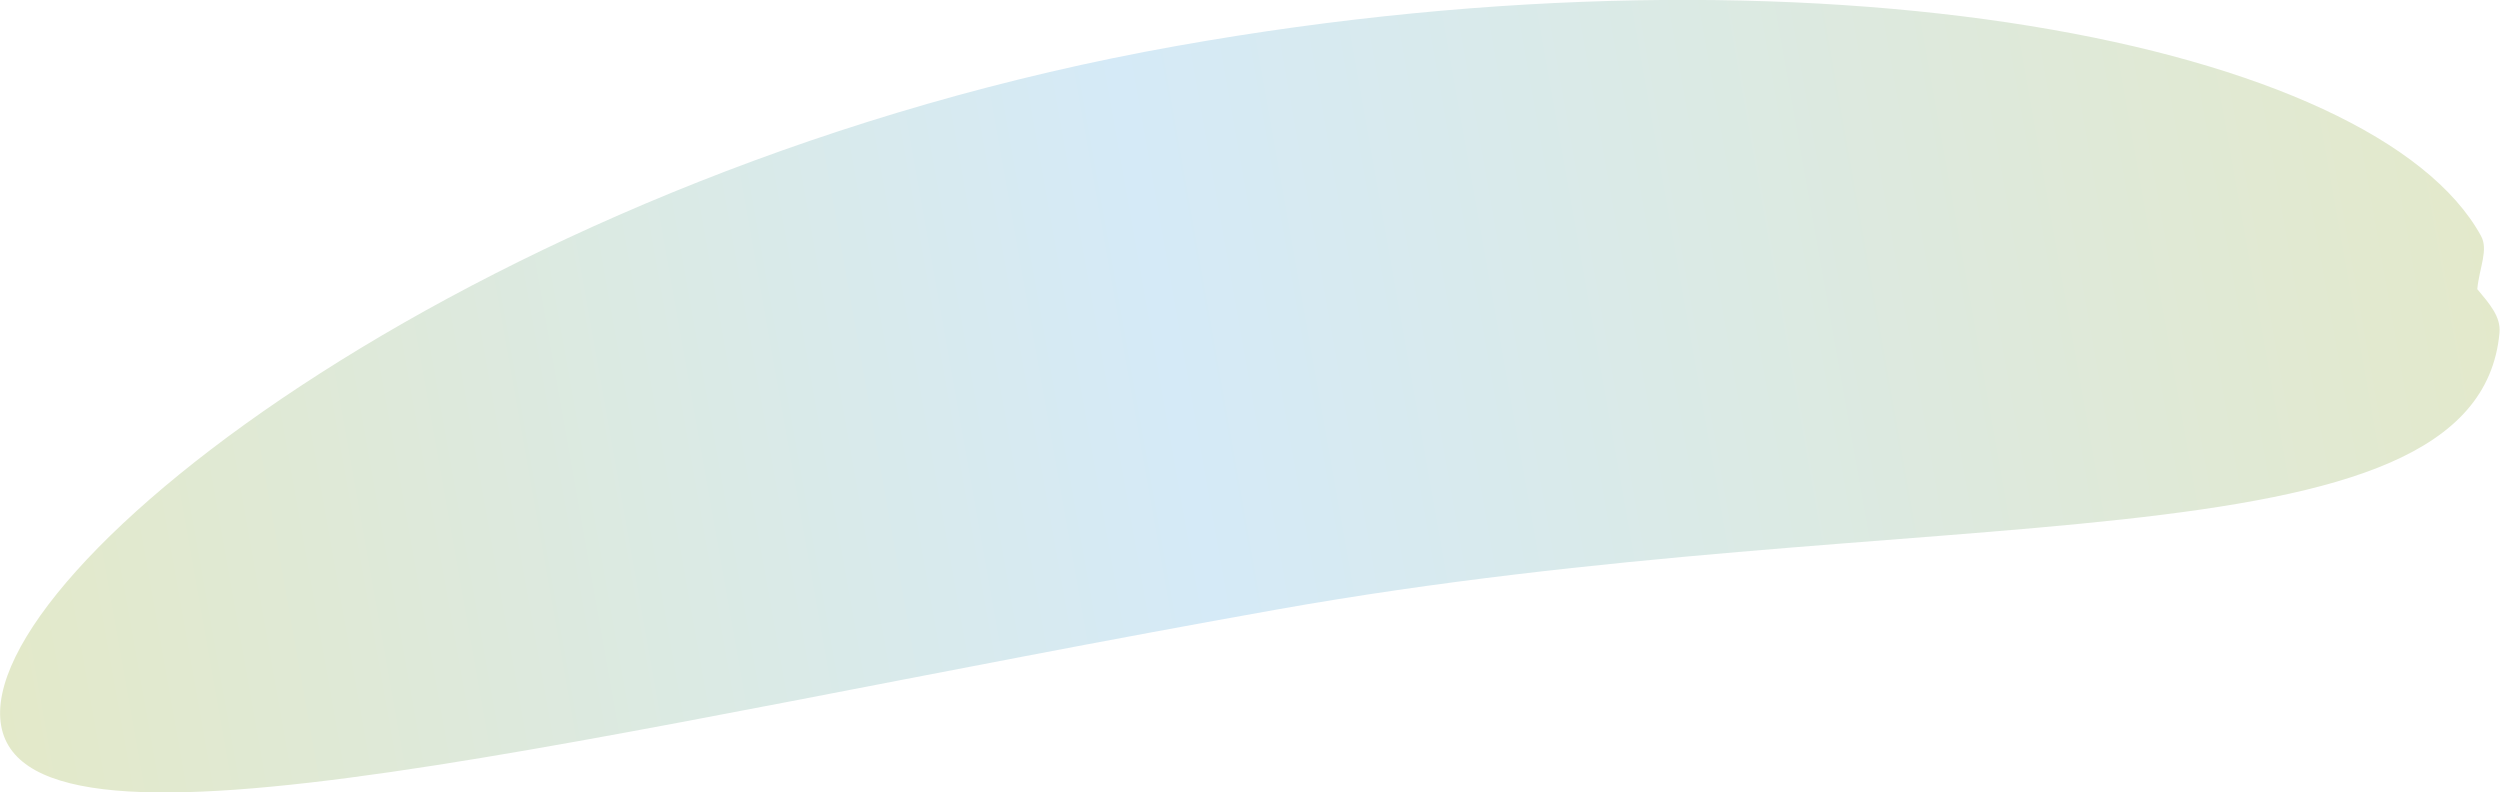 <svg xmlns="http://www.w3.org/2000/svg" xmlns:xlink="http://www.w3.org/1999/xlink" viewBox="0 0 152.96 48.48"><defs><style>.cls-1{fill:url(#linear-gradient);}</style><linearGradient id="linear-gradient" x1="-3.23" y1="215.71" x2="-3.23" y2="60.91" gradientTransform="translate(211.46 1.08) rotate(79.92)" gradientUnits="userSpaceOnUse"><stop offset="0" stop-color="#e3e9c9"/><stop offset="0.48" stop-color="#d5eaf7"/><stop offset="1" stop-color="#e3e9cb"/></linearGradient></defs><g id="Layer_2" data-name="Layer 2"><g id="Layer_1-2" data-name="Layer 1"><path id="_3" data-name="3" class="cls-1" d="M78.14,37.29C36,44.79,1.76,53.93.07,44.4S29.84,10.3,72,2.81c39.29-7,73.33-.13,79.79,11.61.48.86-.09,1.93-.22,3.27.74.89,1.45,1.68,1.36,2.67C151.56,35.27,117.69,30.26,78.14,37.29Z"/></g></g></svg>